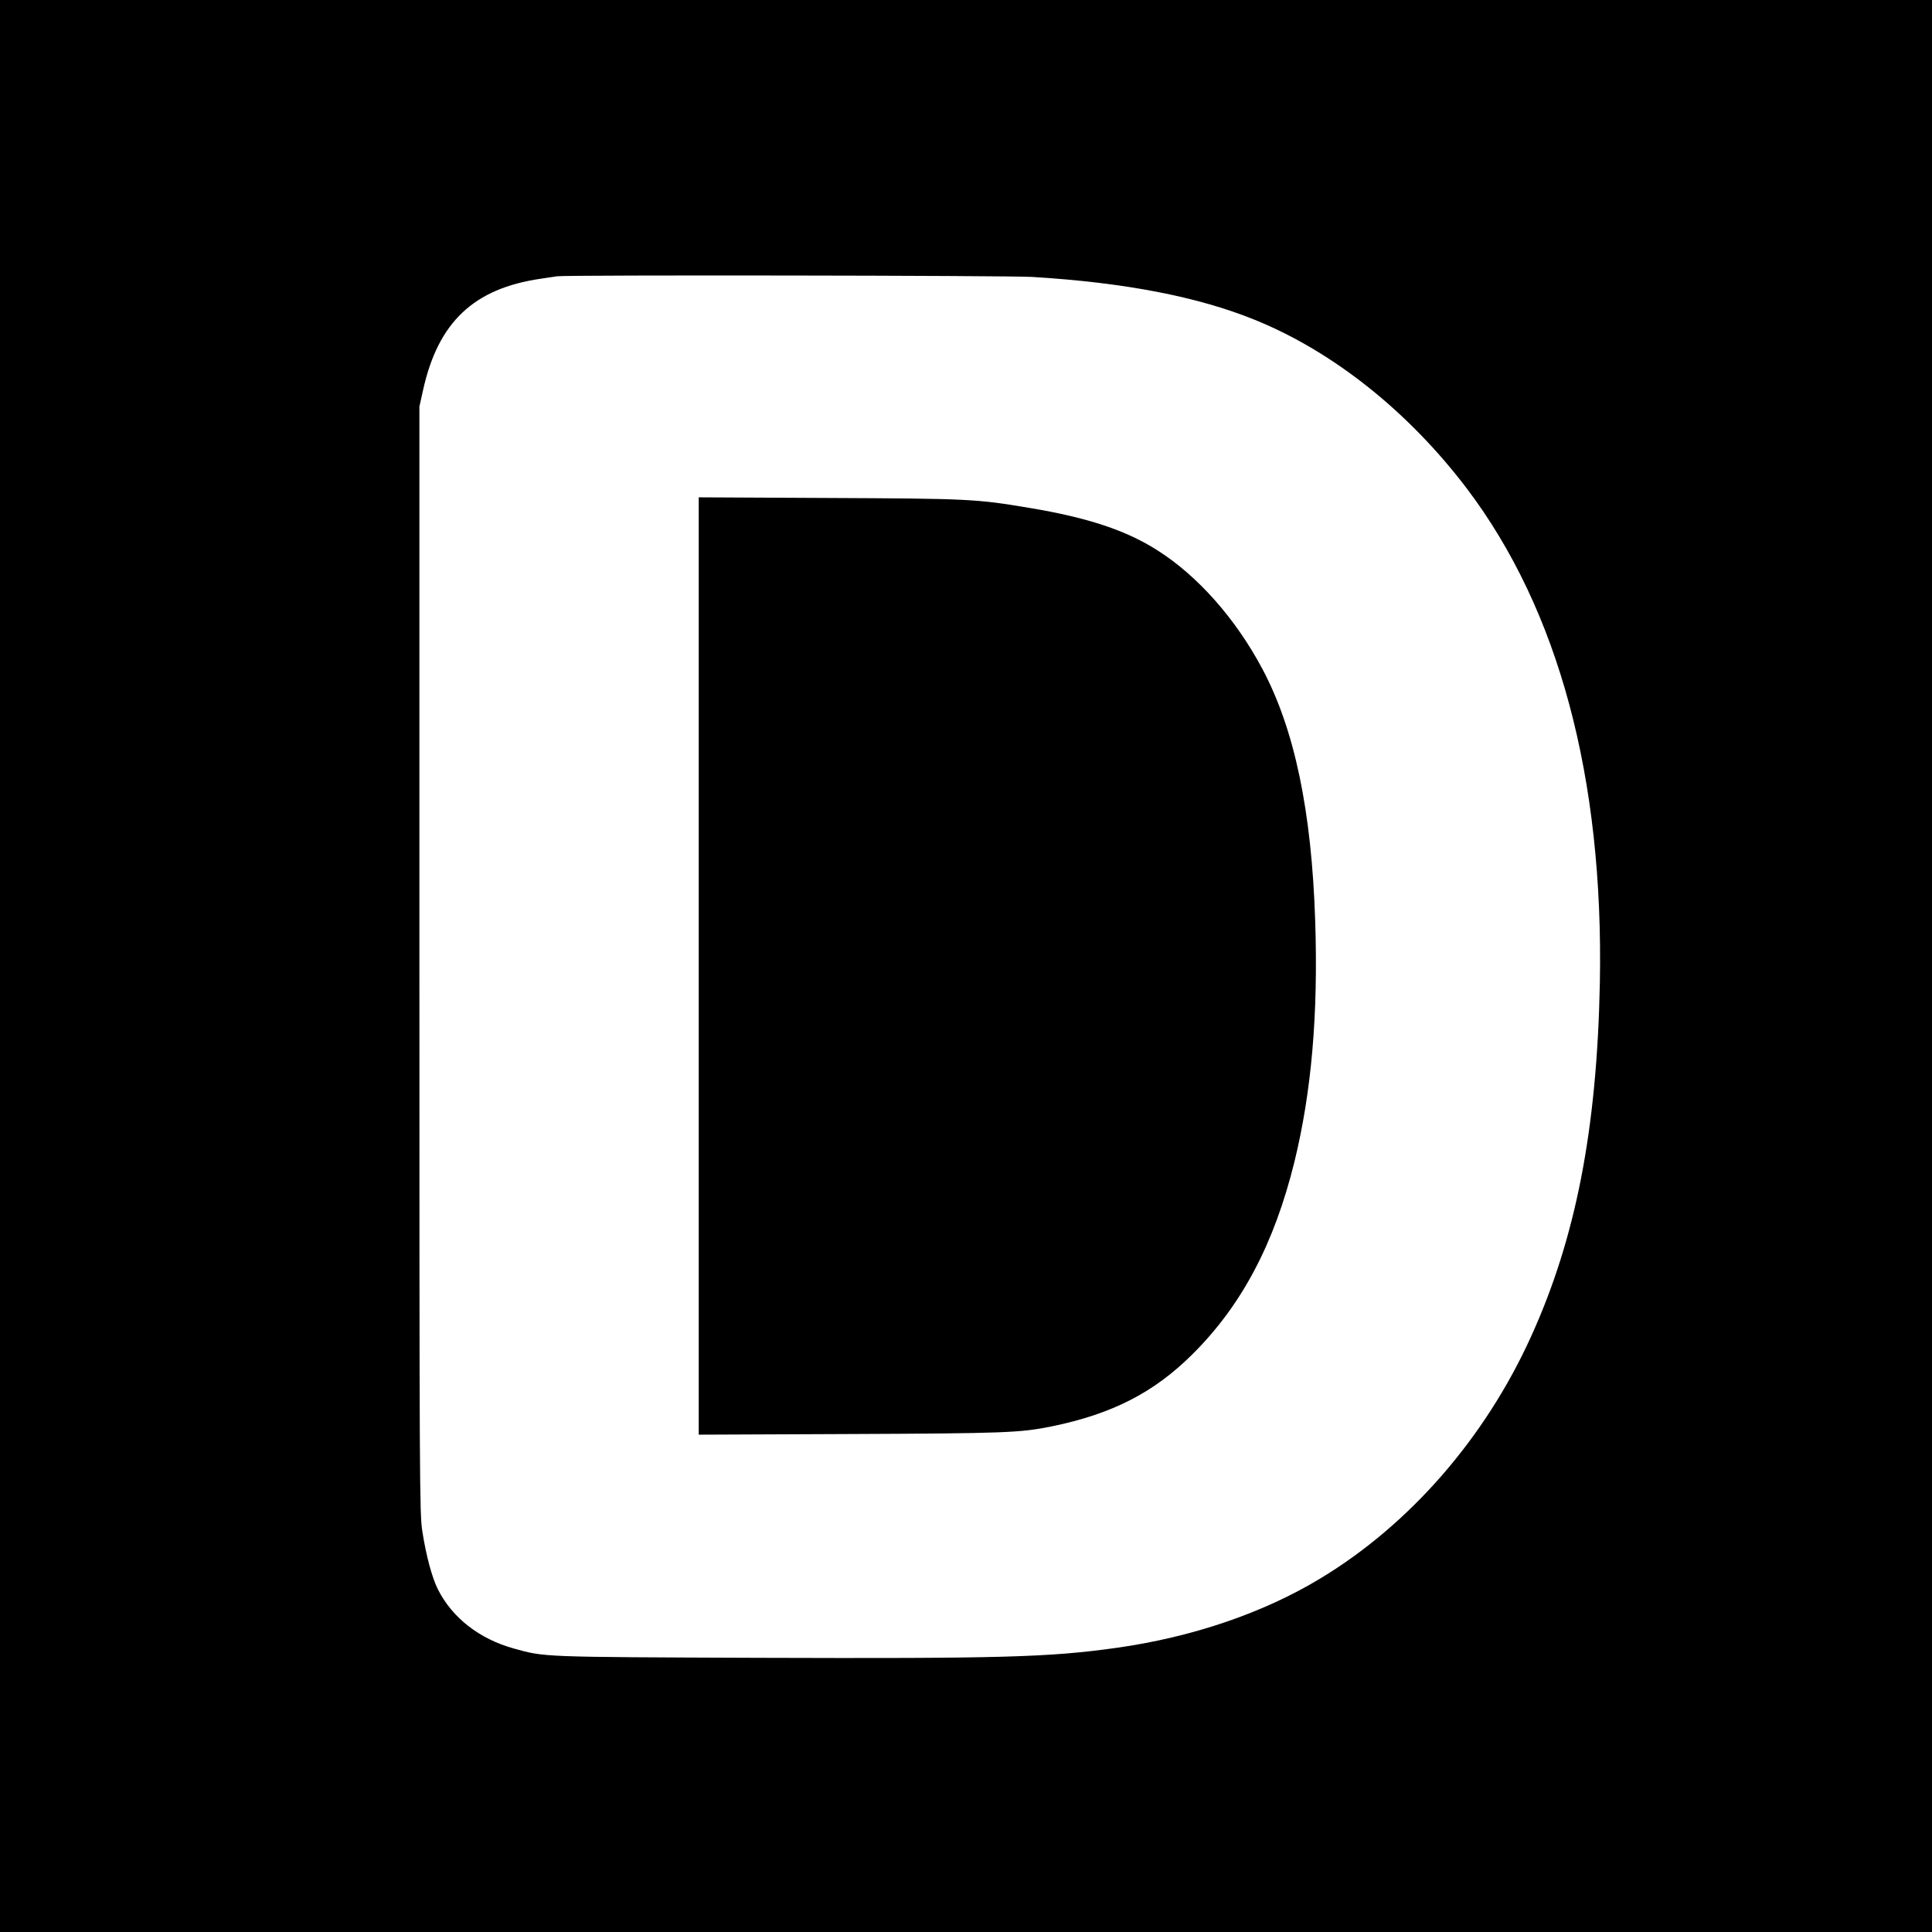 <?xml version="1.0" standalone="no"?>
<!DOCTYPE svg PUBLIC "-//W3C//DTD SVG 20010904//EN"
 "http://www.w3.org/TR/2001/REC-SVG-20010904/DTD/svg10.dtd">
<svg version="1.0" xmlns="http://www.w3.org/2000/svg"
 width="1200pt" height="1200pt" viewBox="0 0 1200 1200"
 preserveAspectRatio="xMidYMid meet">
<g transform="translate(0,1200) scale(0.1,-0.1)"
fill="#000000" stroke="none">
<path d="M0 6000 l0 -6000 6000 0 6000 0 0 6000 0 6000 -6000 0 -6000 0 0
-6000z m6410 4280 c577 -35 1031 -123 1385 -267 486 -197 955 -571 1317 -1049
569 -753 849 -1794 825 -3069 -18 -909 -149 -1585 -428 -2198 -286 -630 -754
-1167 -1308 -1501 -355 -215 -797 -365 -1266 -431 -419 -59 -722 -67 -2220
-62 -1359 5 -1329 4 -1524 58 -213 59 -381 190 -470 365 -37 73 -74 209 -98
364 -17 109 -18 287 -18 3550 l0 3435 23 103 c93 421 315 631 732 691 41 6 86
13 100 15 61 9 2798 5 2950 -4z"/>
<path d="M4340 6000 l0 -2911 938 4 c964 4 1059 8 1252 47 377 77 637 210 877
449 306 304 508 687 633 1195 106 434 148 914 129 1494 -22 684 -128 1191
-328 1567 -166 312 -403 580 -654 738 -193 123 -431 202 -791 262 -332 56
-380 58 -1248 62 l-808 4 0 -2911z"/>
</g>
</svg>
